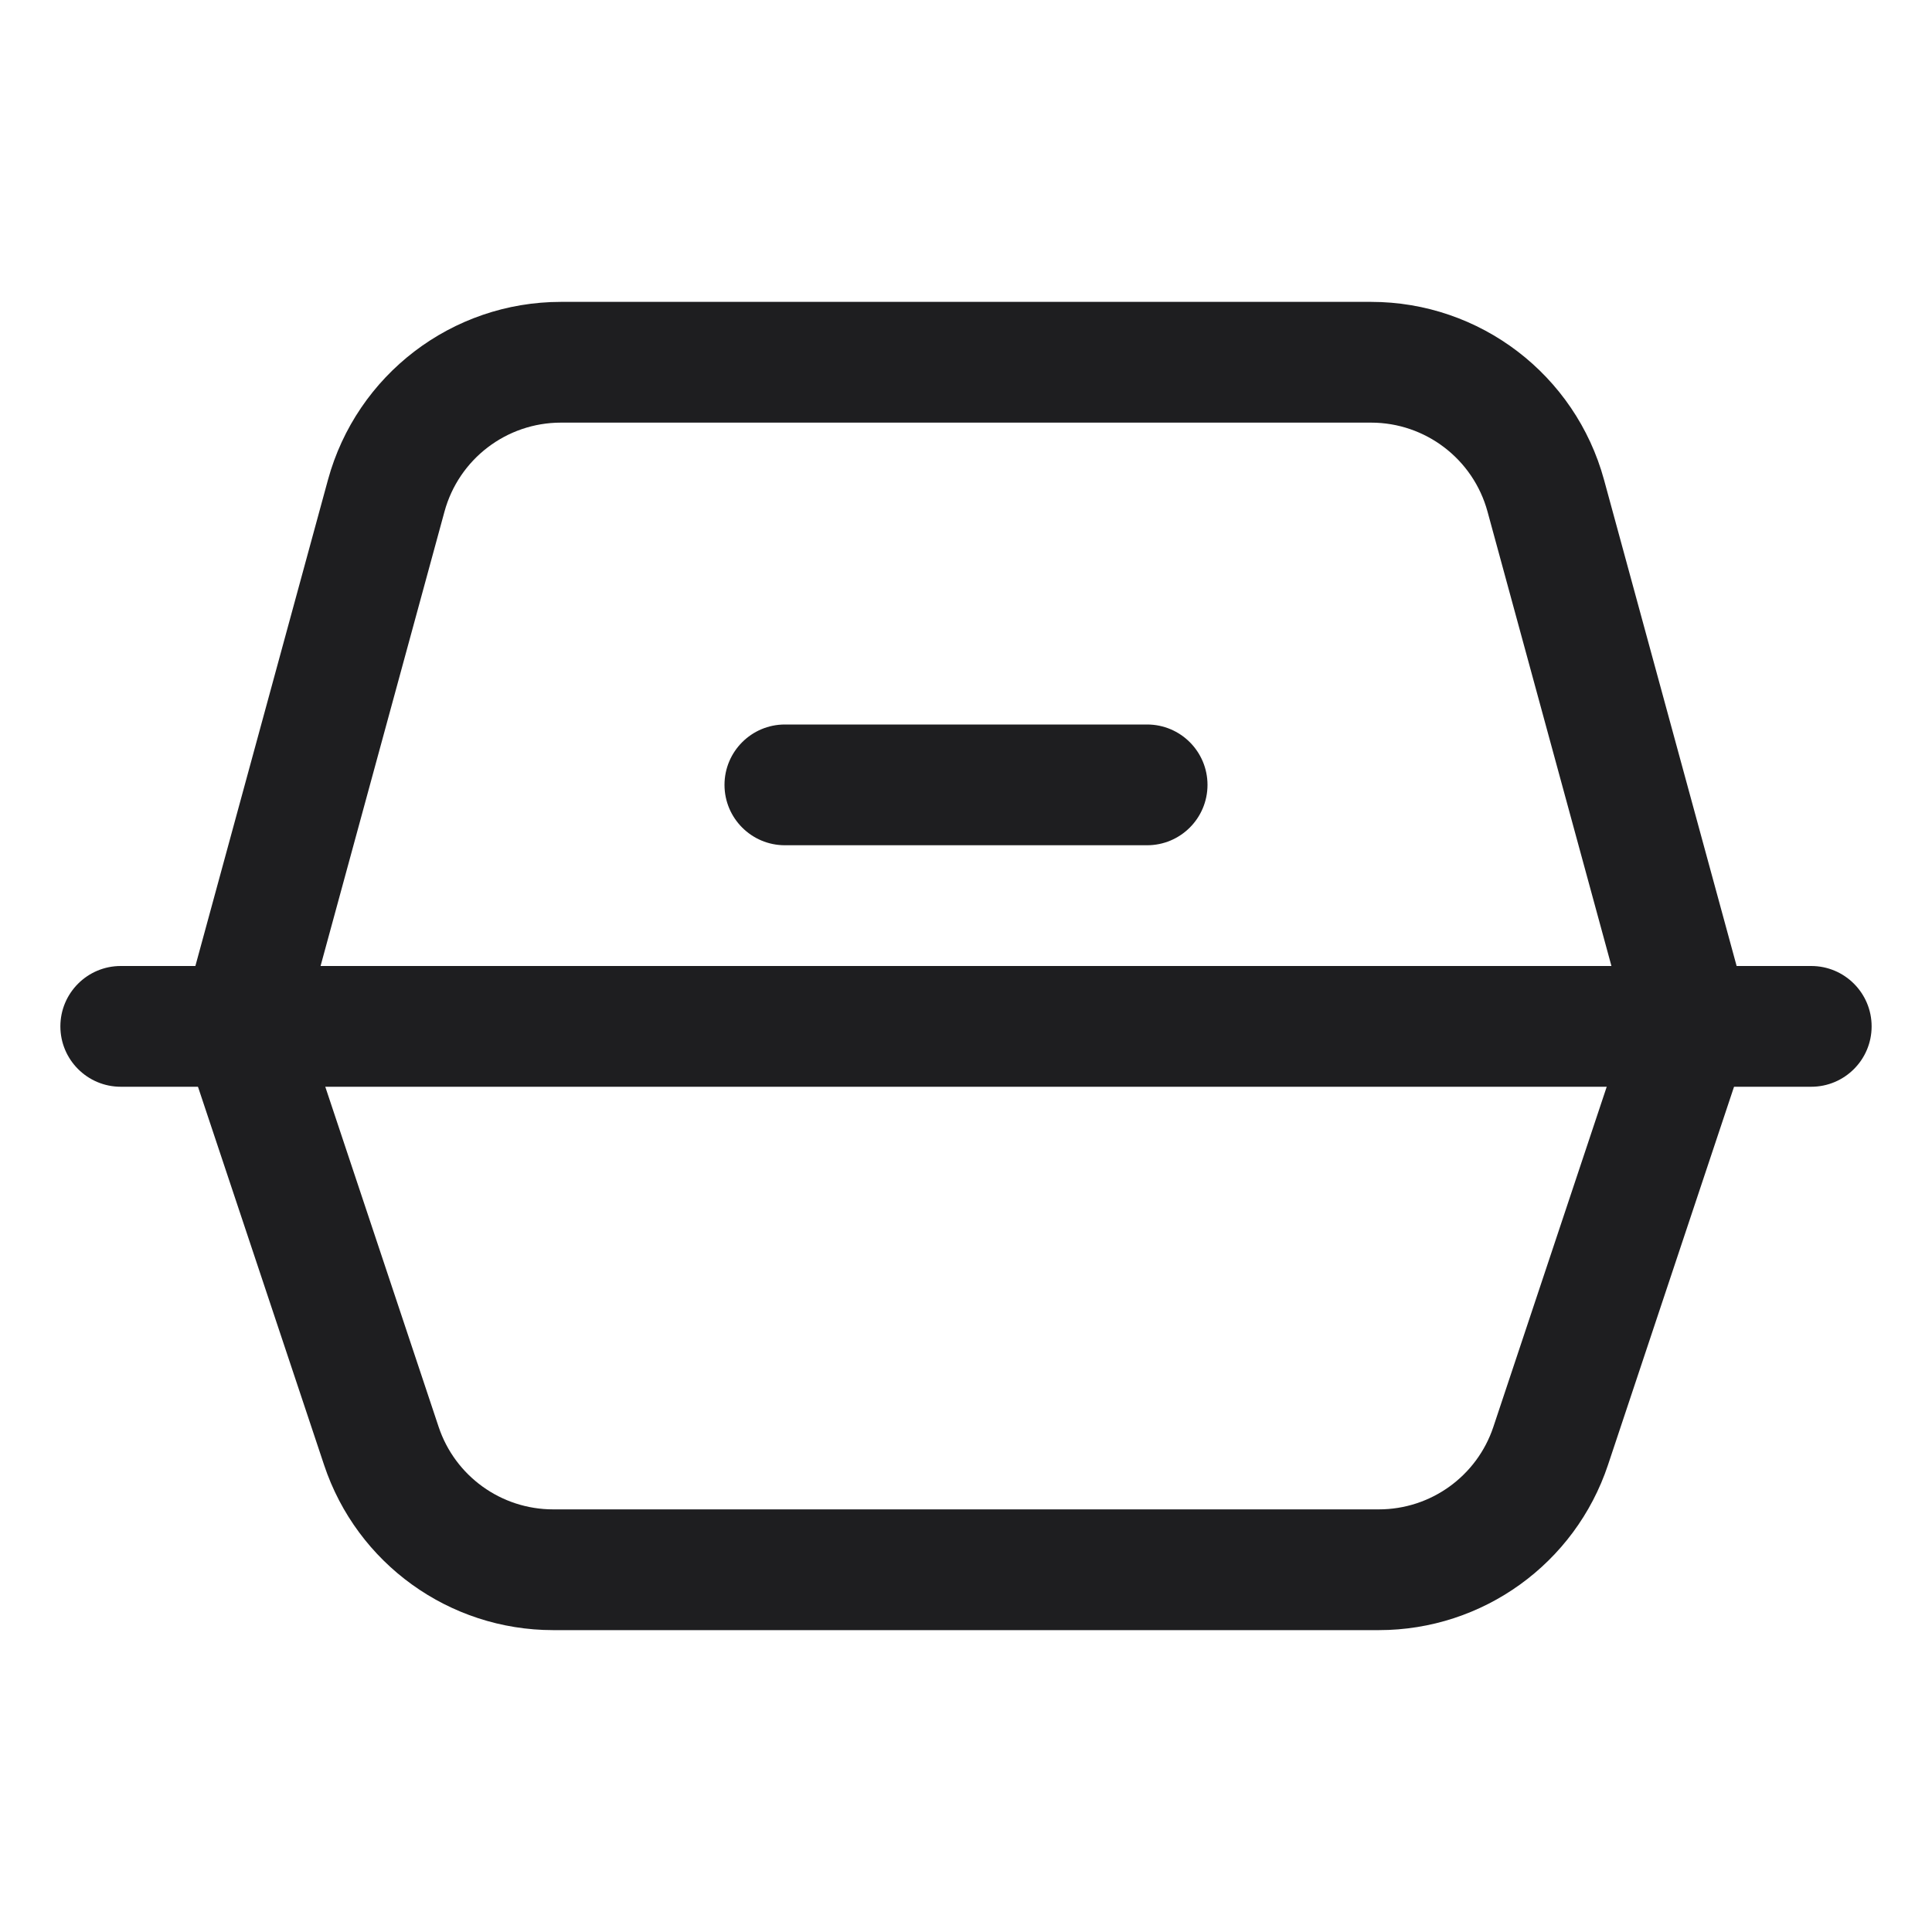 <svg width="32" height="32" viewBox="0 0 32 32" fill="none" xmlns="http://www.w3.org/2000/svg">
<path fill-rule="evenodd" clip-rule="evenodd" d="M5.432 7.948C5.907 6.207 7.488 5 9.291 5H22.709C24.512 5 26.093 6.207 26.568 7.948L28.965 16.737C29.11 17.27 28.796 17.819 28.263 17.965C27.73 18.11 27.181 17.796 27.035 17.263L24.638 8.474C24.401 7.604 23.61 7 22.709 7H9.291C8.389 7 7.599 7.604 7.362 8.474L4.965 17.263C4.819 17.796 4.27 18.11 3.737 17.965C3.204 17.819 2.89 17.27 3.035 16.737L5.432 7.948Z" fill="#1E1E20"/>
<path fill-rule="evenodd" clip-rule="evenodd" d="M1 17C1 16.448 1.448 16 2 16H30C30.552 16 31 16.448 31 17C31 17.552 30.552 18 30 18H2C1.448 18 1 17.552 1 17Z" fill="#1E1E20"/>
<path fill-rule="evenodd" clip-rule="evenodd" d="M9.162 25H22.838C23.699 25 24.463 24.449 24.735 23.633L27.051 16.684C27.226 16.16 27.792 15.877 28.316 16.051C28.84 16.226 29.123 16.792 28.949 17.316L26.633 24.265C26.088 25.898 24.559 27 22.838 27H9.162C7.441 27 5.912 25.898 5.368 24.265L3.051 17.316C2.877 16.792 3.16 16.226 3.684 16.051C4.208 15.877 4.774 16.16 4.949 16.684L7.265 23.633C7.537 24.449 8.301 25 9.162 25Z" fill="#1E1E20"/>
<path fill-rule="evenodd" clip-rule="evenodd" d="M12 13C12 12.448 12.448 12 13 12H19C19.552 12 20 12.448 20 13C20 13.552 19.552 14 19 14H13C12.448 14 12 13.552 12 13Z" fill="#1E1E20"/>
</svg>
